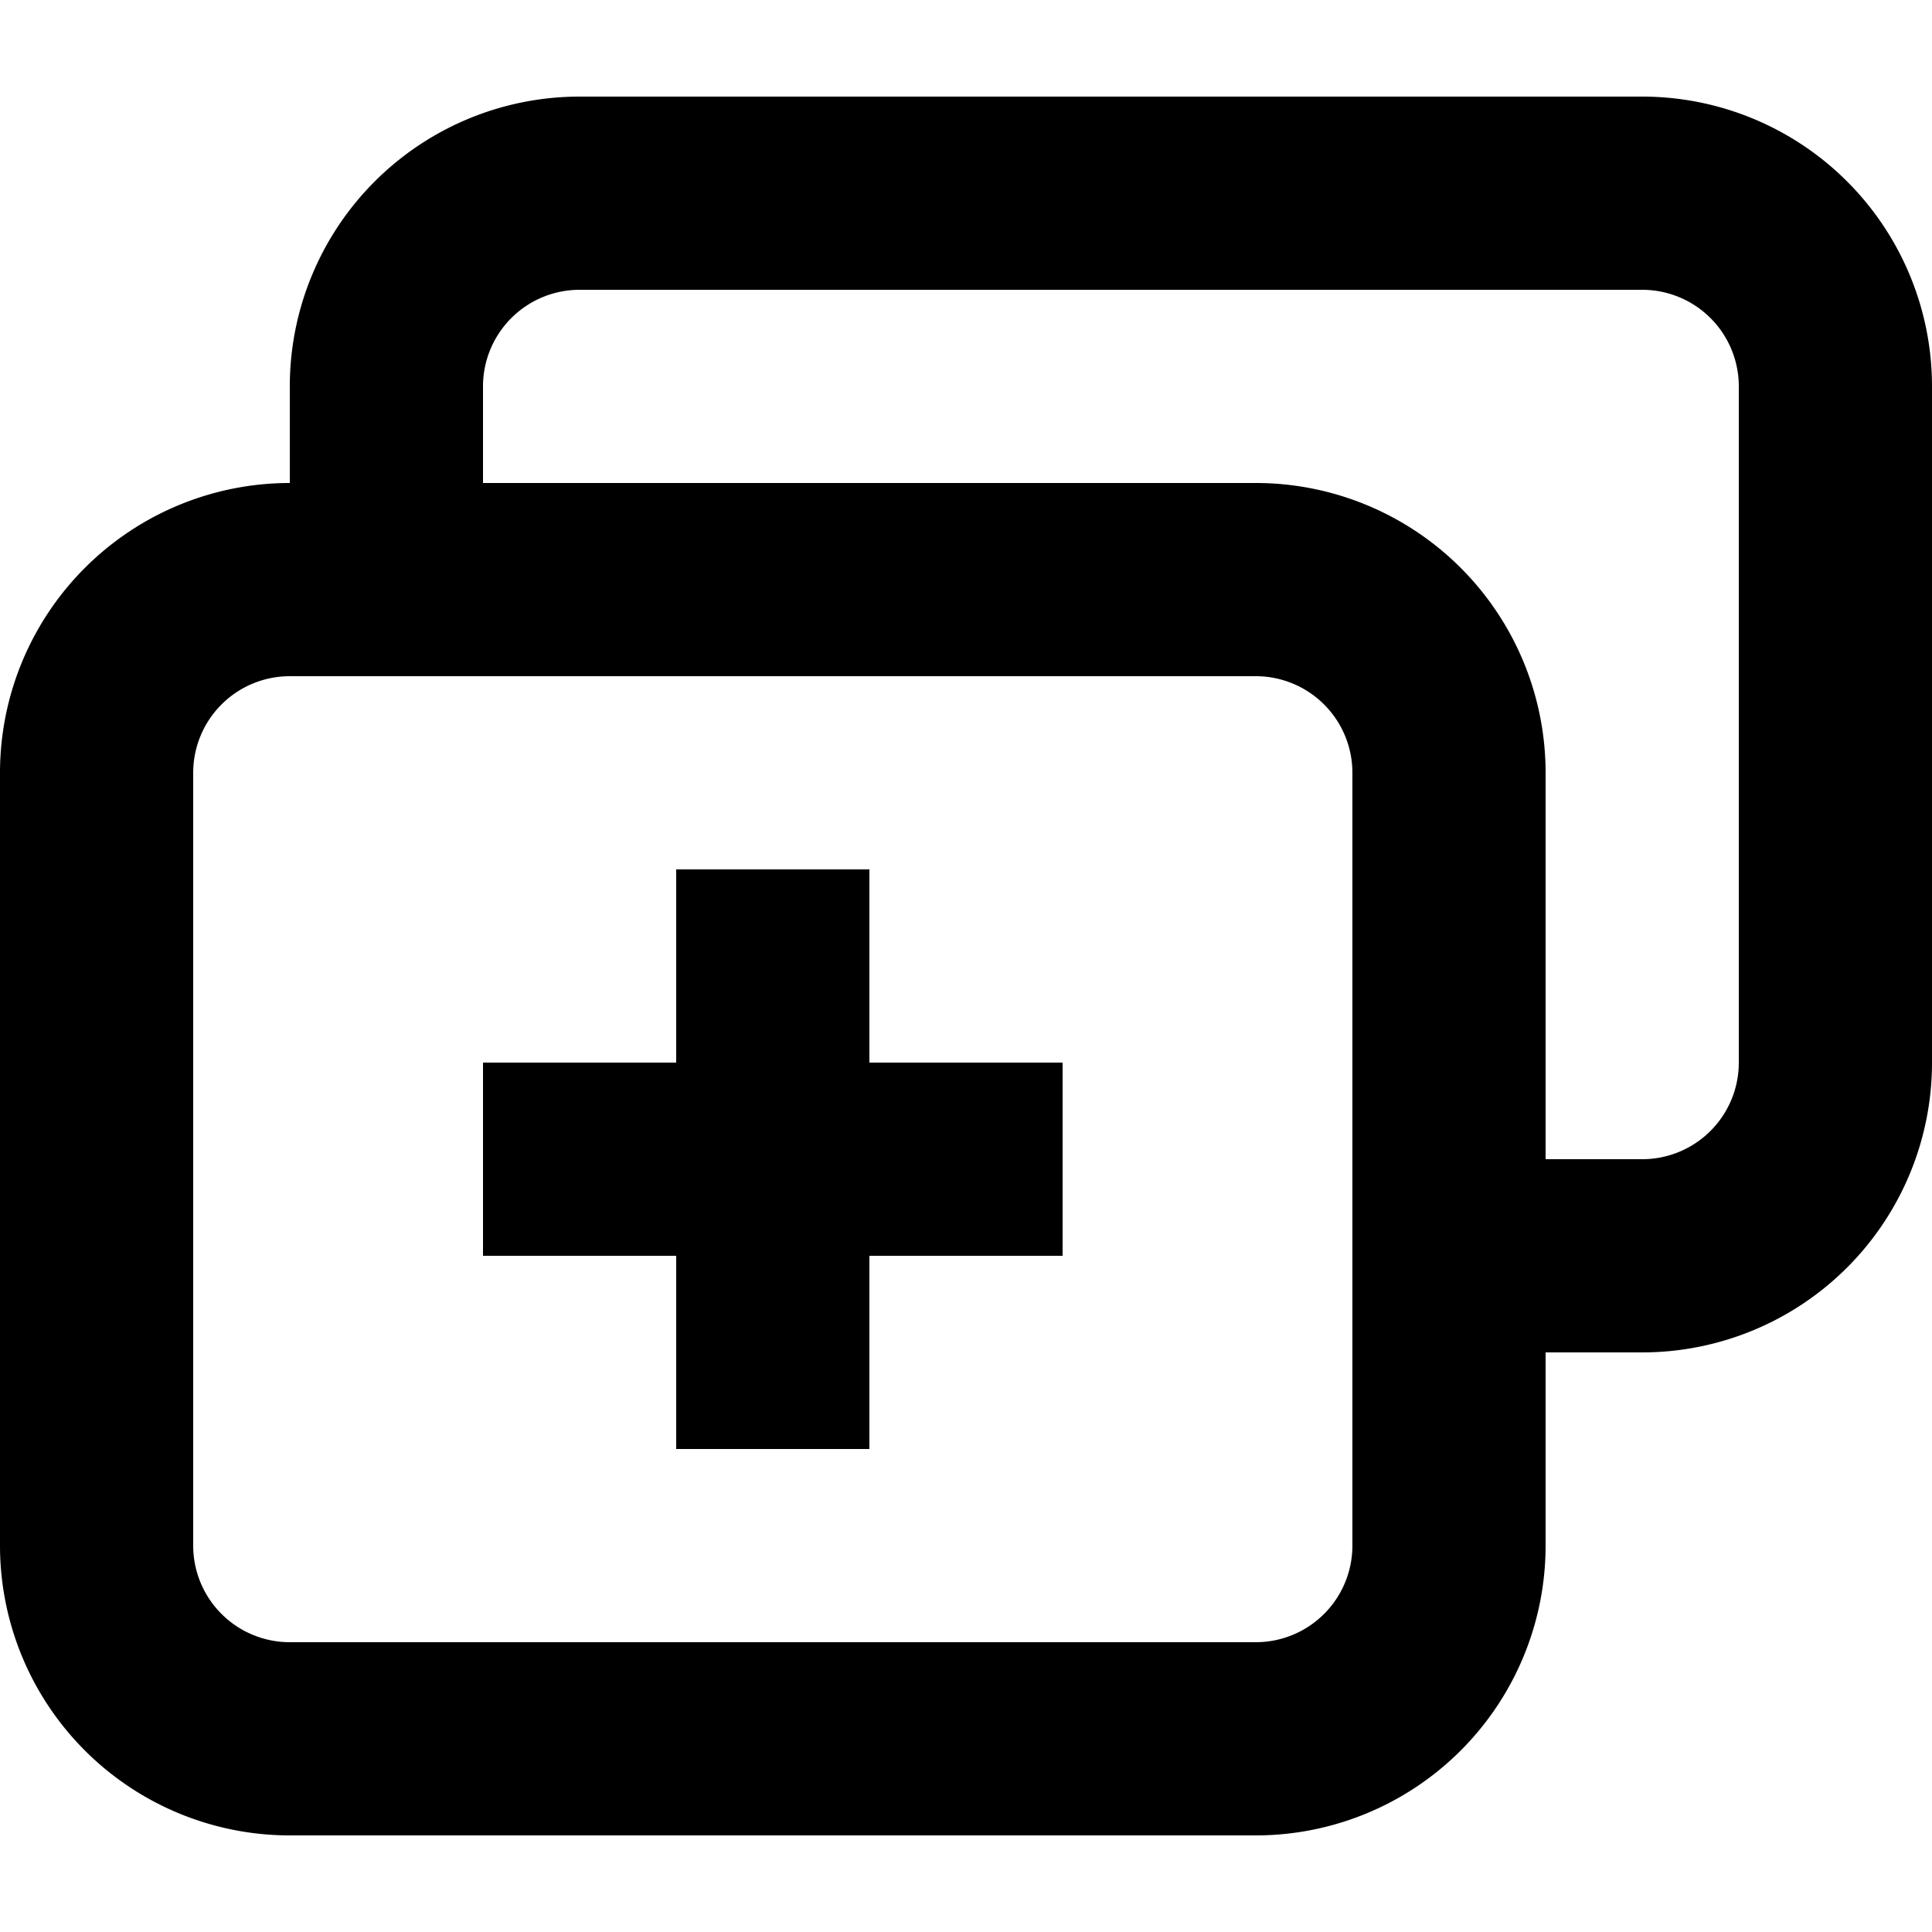 <svg xmlns="http://www.w3.org/2000/svg" width="20" height="20" data-name="Layer 1" viewBox="0 0 20 20">
    <path fill="currentColor" d="M3 7a1 1 0 0 0-1 1v8a1 1 0 0 0 1 1h10a1 1 0 0 0 1-1V8a1 1 0 0 0-1-1Zm13 5h1a1 1 0 0 0 1-1V4a1 1 0 0 0-1-1H6a1 1 0 0 0-1 1v1h8a3 3 0 0 1 3 3Zm1-11a3 3 0 0 1 3 3v7a3 3 0 0 1-3 3h-1v2a3 3 0 0 1-3 3H3a3 3 0 0 1-3-3V8a3 3 0 0 1 3-3V4a3 3 0 0 1 3-3ZM9 9H7v2H5v2h2v2h2v-2h2v-2H9Z" data-name="20x20-a"/>
</svg>
